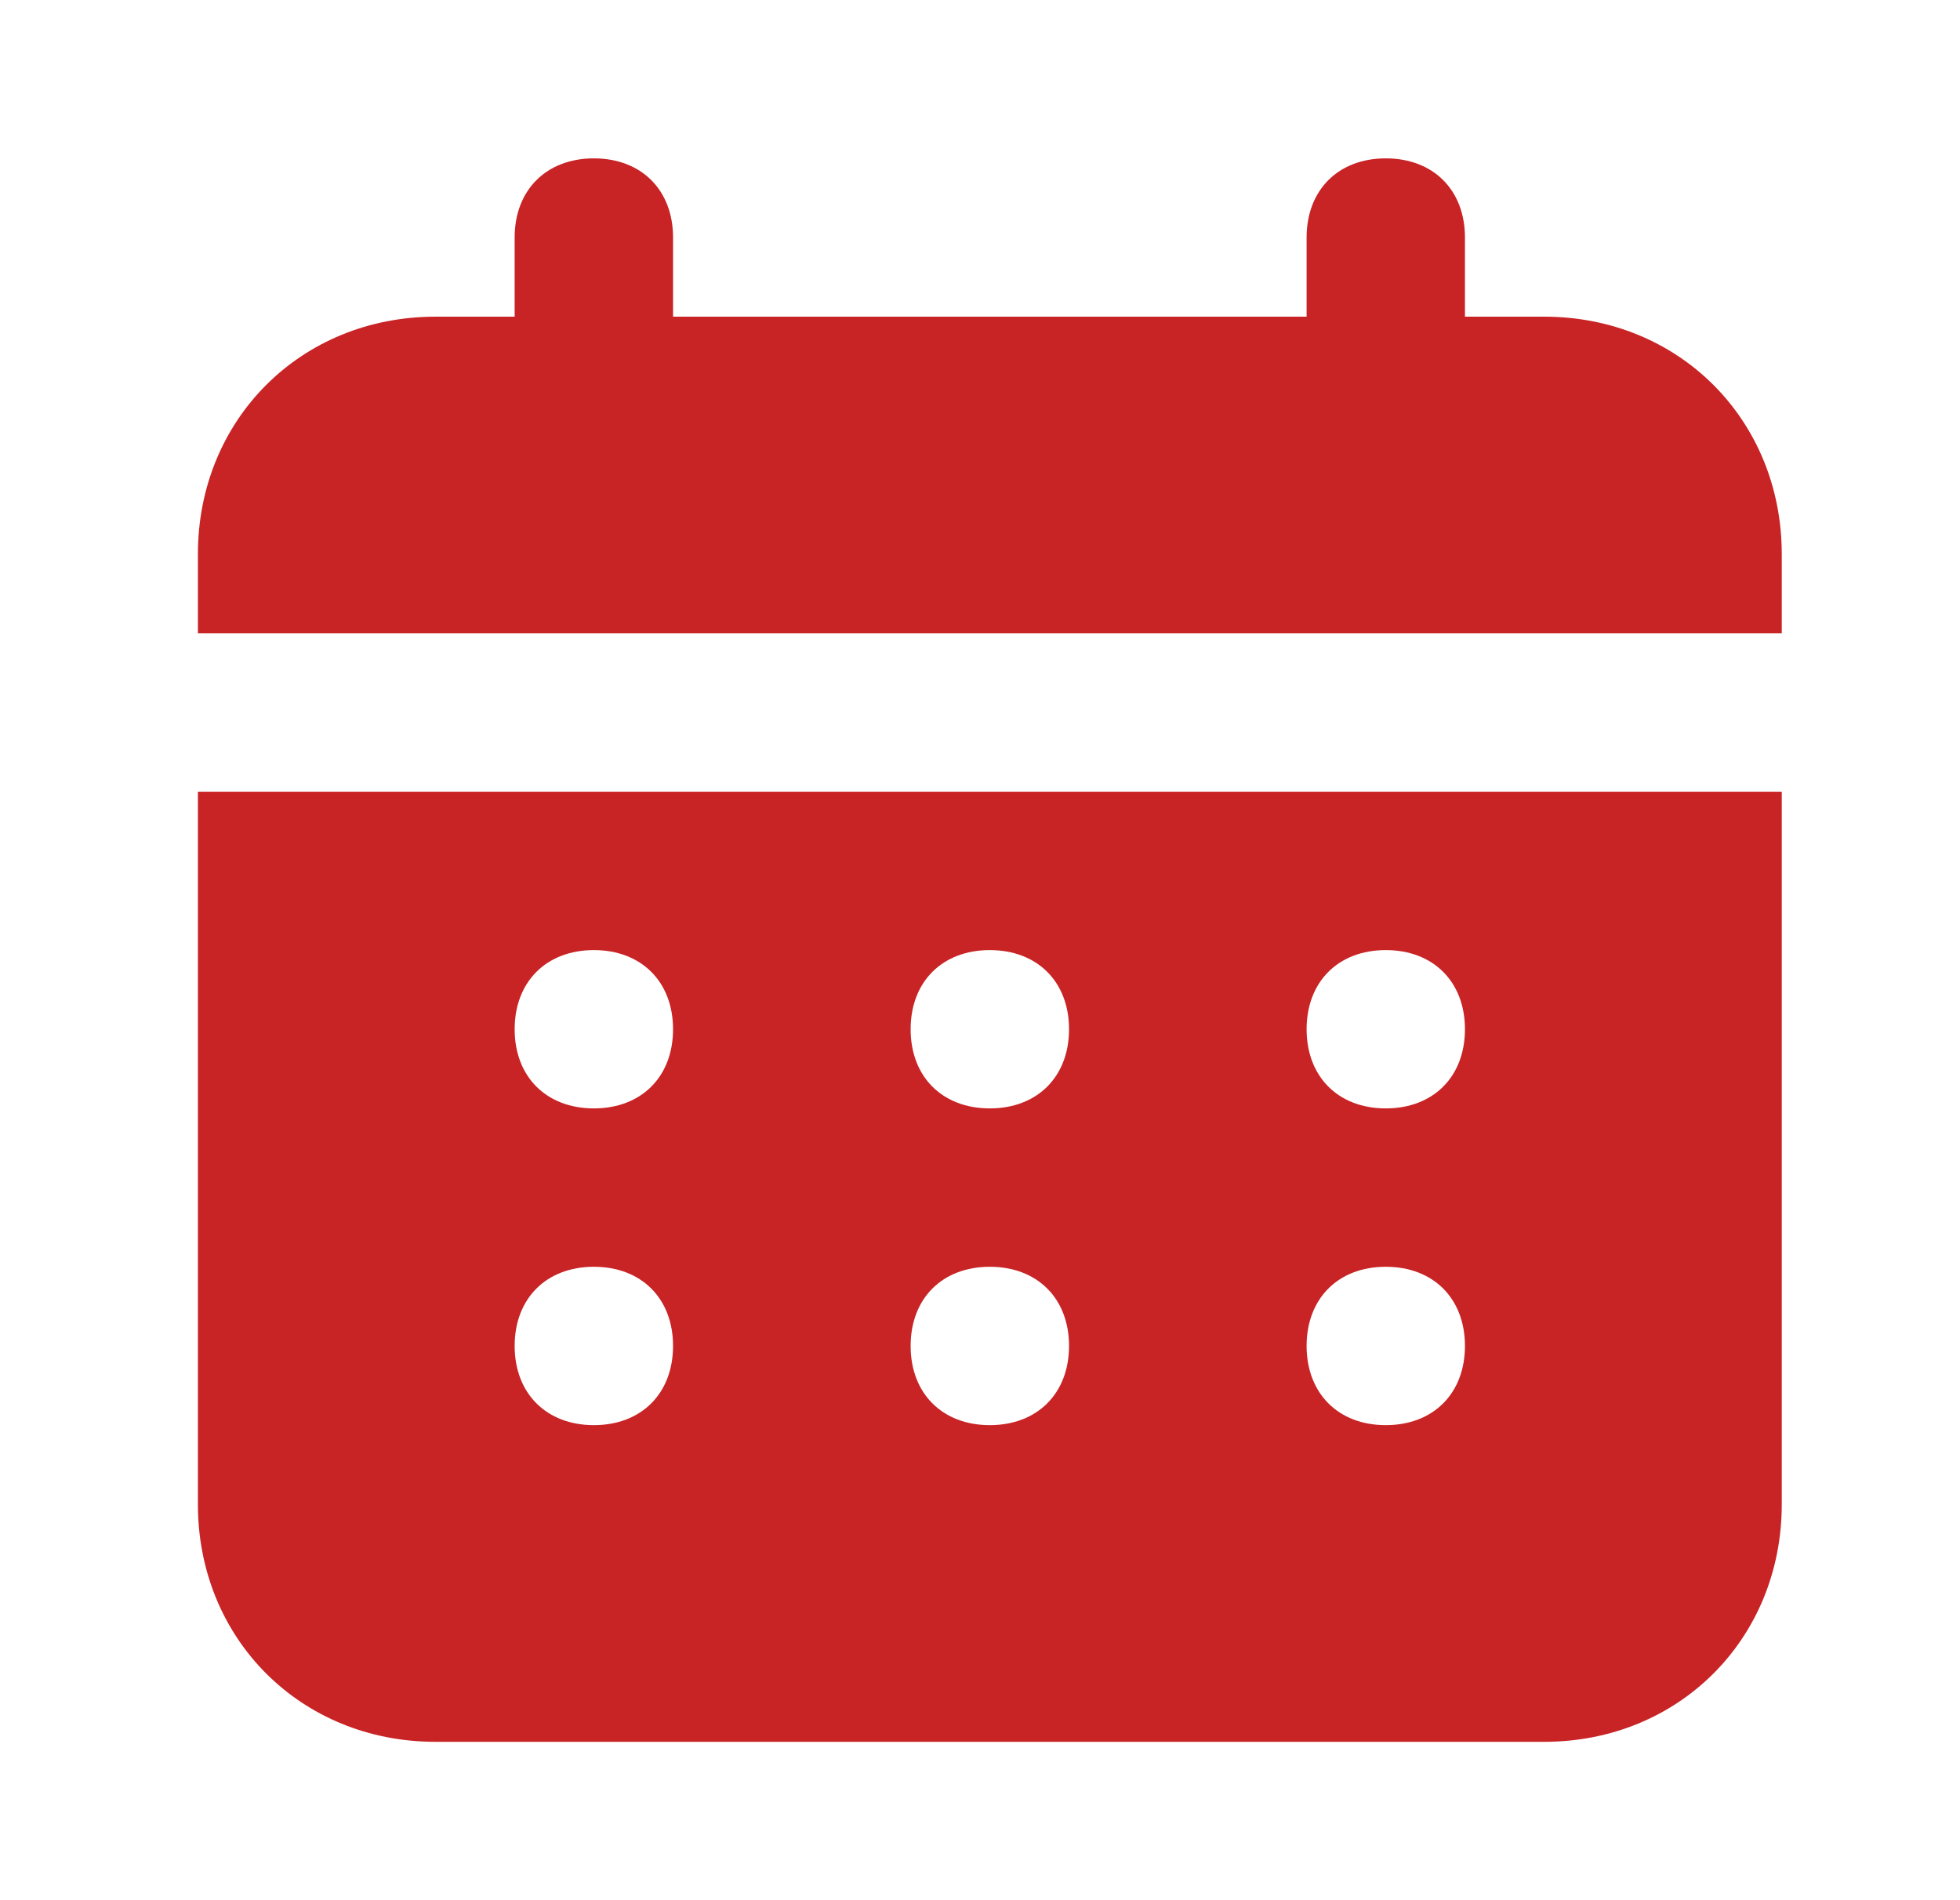 <svg width="33" height="32" viewBox="0 0 33 32" fill="none" xmlns="http://www.w3.org/2000/svg">
<path d="M25.999 5.333H24.665V4C24.665 3.2 24.132 2.667 23.332 2.667C22.532 2.667 21.999 3.2 21.999 4V5.333H11.332V4C11.332 3.2 10.799 2.667 9.999 2.667C9.199 2.667 8.665 3.2 8.665 4V5.333H7.332C5.065 5.333 3.332 7.066 3.332 9.333V10.666H29.999V9.333C29.999 7.066 28.265 5.333 25.999 5.333ZM3.332 25.333C3.332 27.6 5.065 29.333 7.332 29.333H25.999C28.265 29.333 29.999 27.6 29.999 25.333V13.333H3.332V25.333ZM23.332 16C24.132 16 24.665 16.533 24.665 17.333C24.665 18.133 24.132 18.666 23.332 18.666C22.532 18.666 21.999 18.133 21.999 17.333C21.999 16.533 22.532 16 23.332 16ZM23.332 21.333C24.132 21.333 24.665 21.866 24.665 22.666C24.665 23.466 24.132 24 23.332 24C22.532 24 21.999 23.466 21.999 22.666C21.999 21.866 22.532 21.333 23.332 21.333ZM16.665 16C17.465 16 17.999 16.533 17.999 17.333C17.999 18.133 17.465 18.666 16.665 18.666C15.865 18.666 15.332 18.133 15.332 17.333C15.332 16.533 15.865 16 16.665 16ZM16.665 21.333C17.465 21.333 17.999 21.866 17.999 22.666C17.999 23.466 17.465 24 16.665 24C15.865 24 15.332 23.466 15.332 22.666C15.332 21.866 15.865 21.333 16.665 21.333ZM9.999 16C10.799 16 11.332 16.533 11.332 17.333C11.332 18.133 10.799 18.666 9.999 18.666C9.199 18.666 8.665 18.133 8.665 17.333C8.665 16.533 9.199 16 9.999 16ZM9.999 21.333C10.799 21.333 11.332 21.866 11.332 22.666C11.332 23.466 10.799 24 9.999 24C9.199 24 8.665 23.466 8.665 22.666C8.665 21.866 9.199 21.333 9.999 21.333Z" fill="#C82325"/>
</svg>
